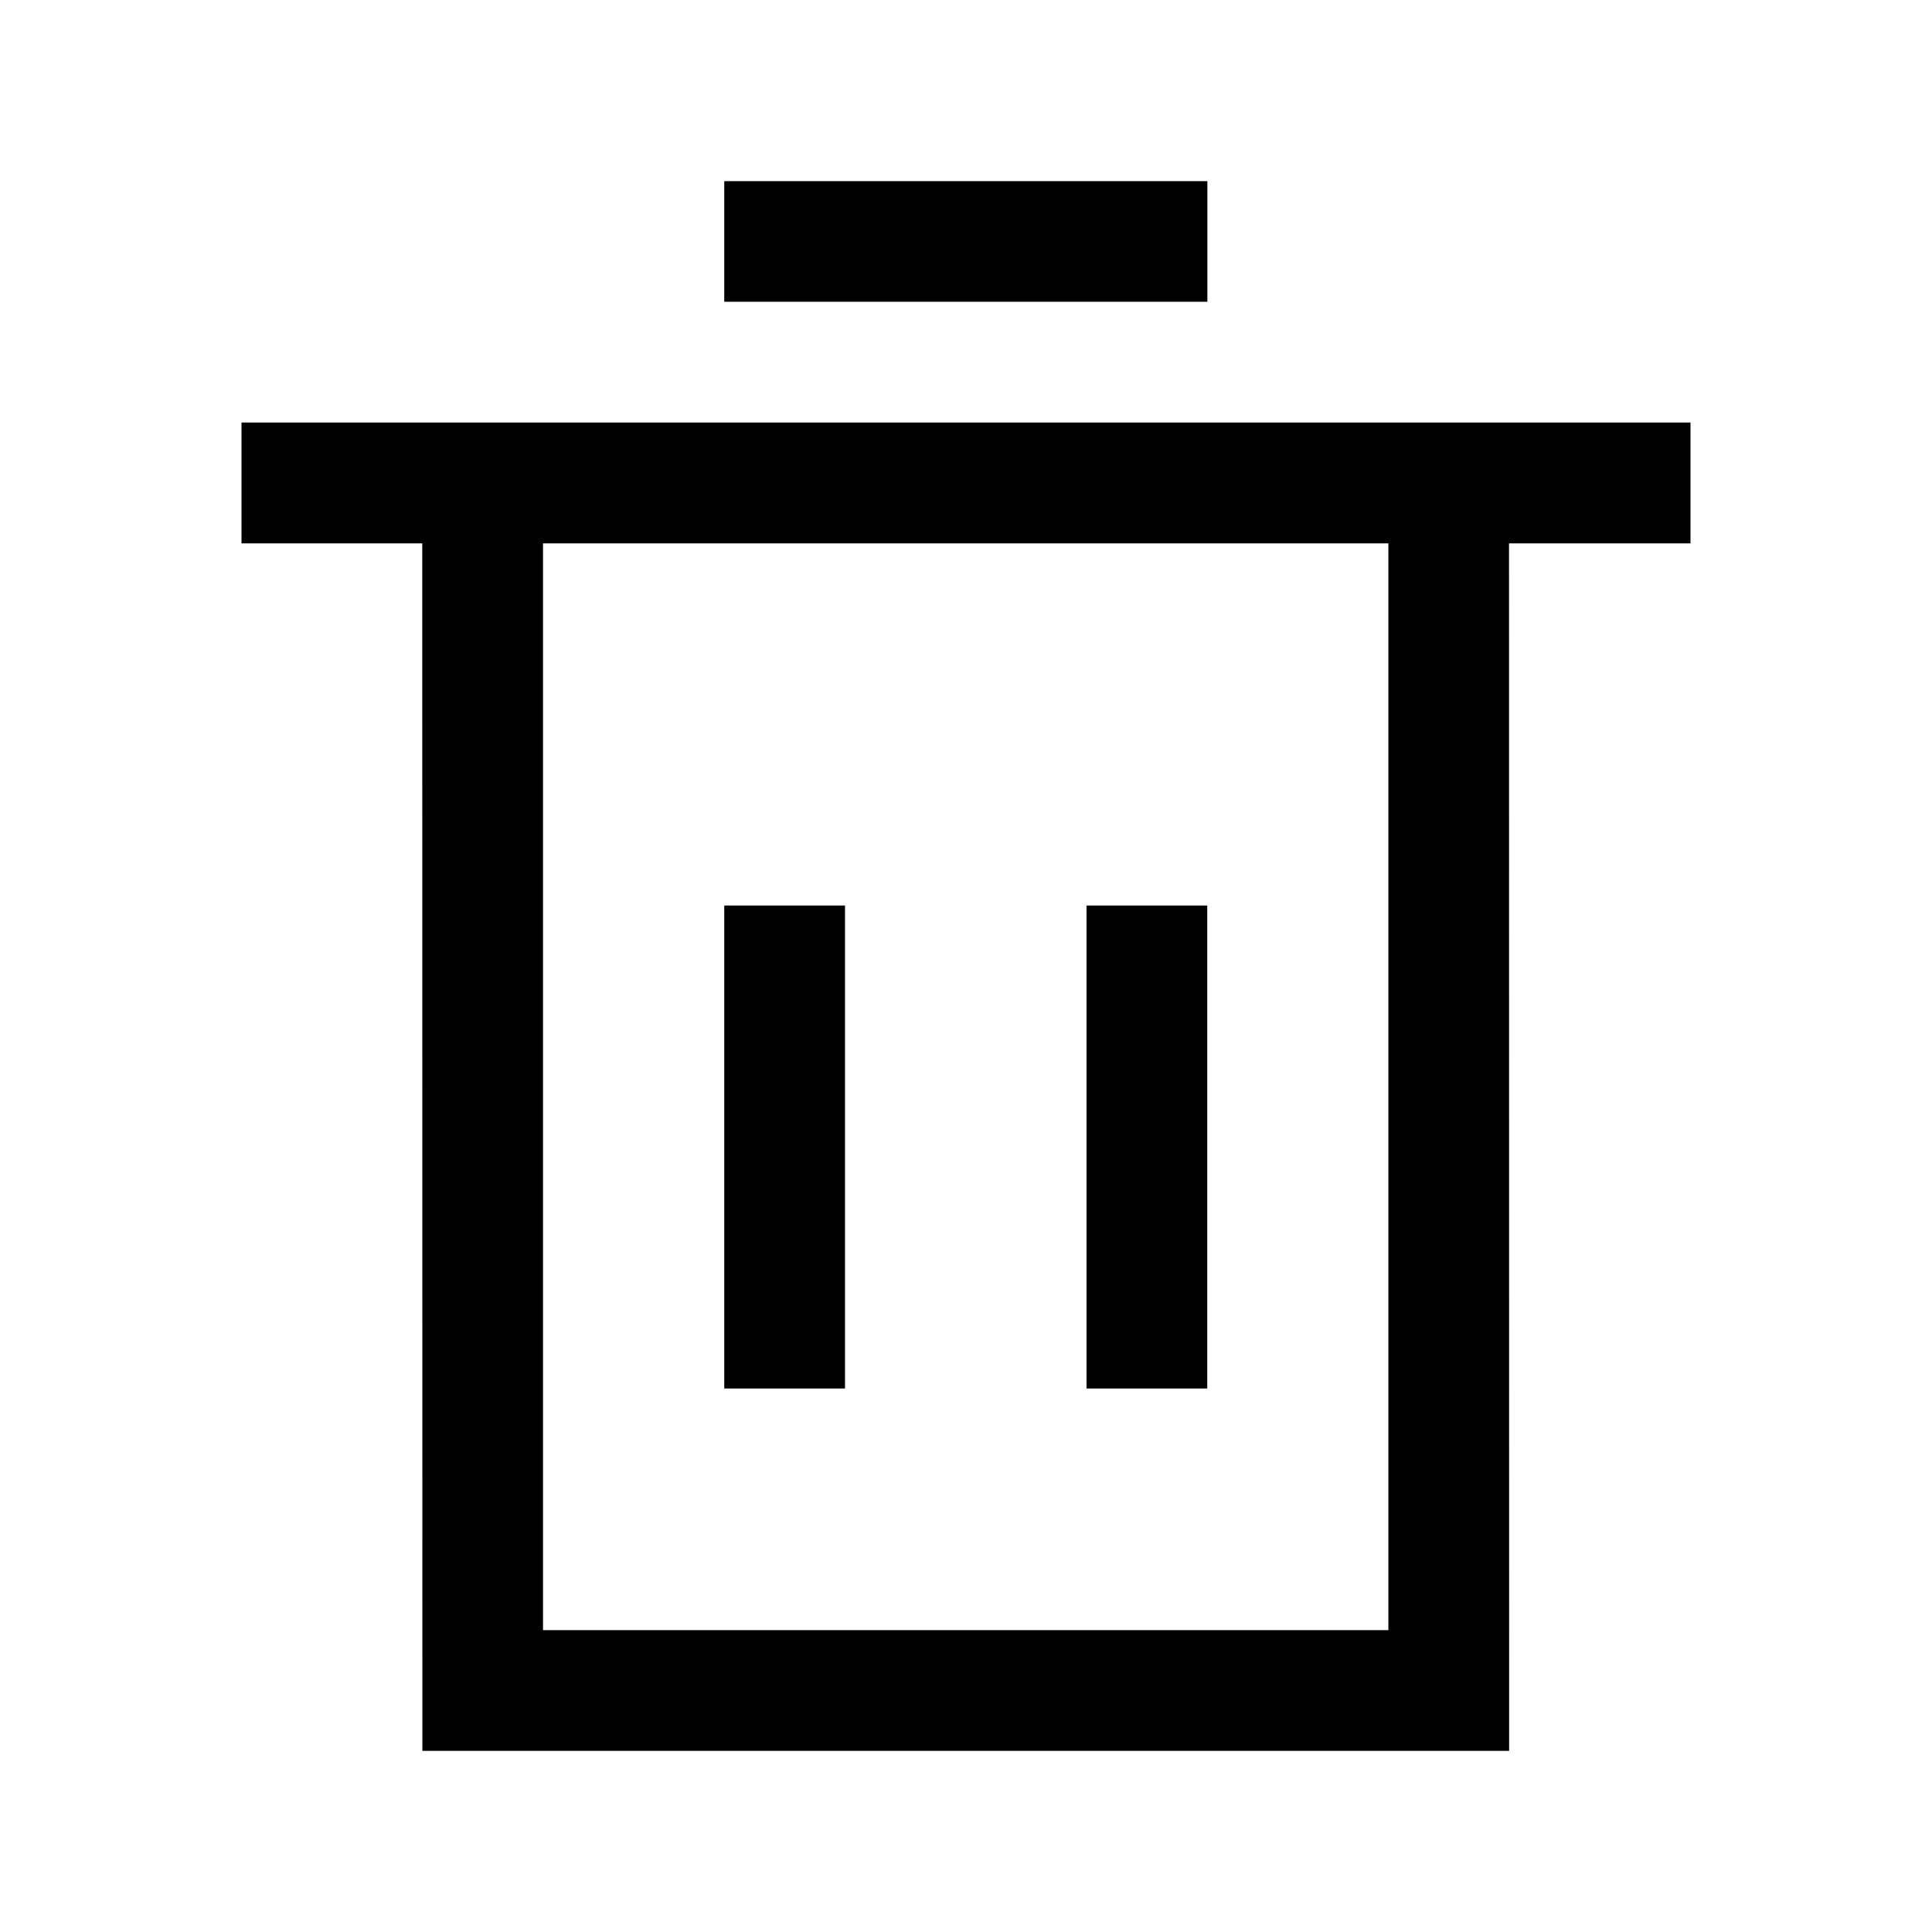 <svg xmlns="http://www.w3.org/2000/svg" viewBox="0 0 16 16"><path fill="currentColor" fill-rule="evenodd" d="M14 3.499V4.5h-1.503l.001 10h-9l-.001-10H2V3.499h12ZM11.498 4.5H4.497v9h7.001v-9Zm-4.5 2.999v4h-1v-4h1Zm3 0v4h-1v-4h1ZM9.999 1.5v.999H5.998V1.5h4.001Z"/></svg>